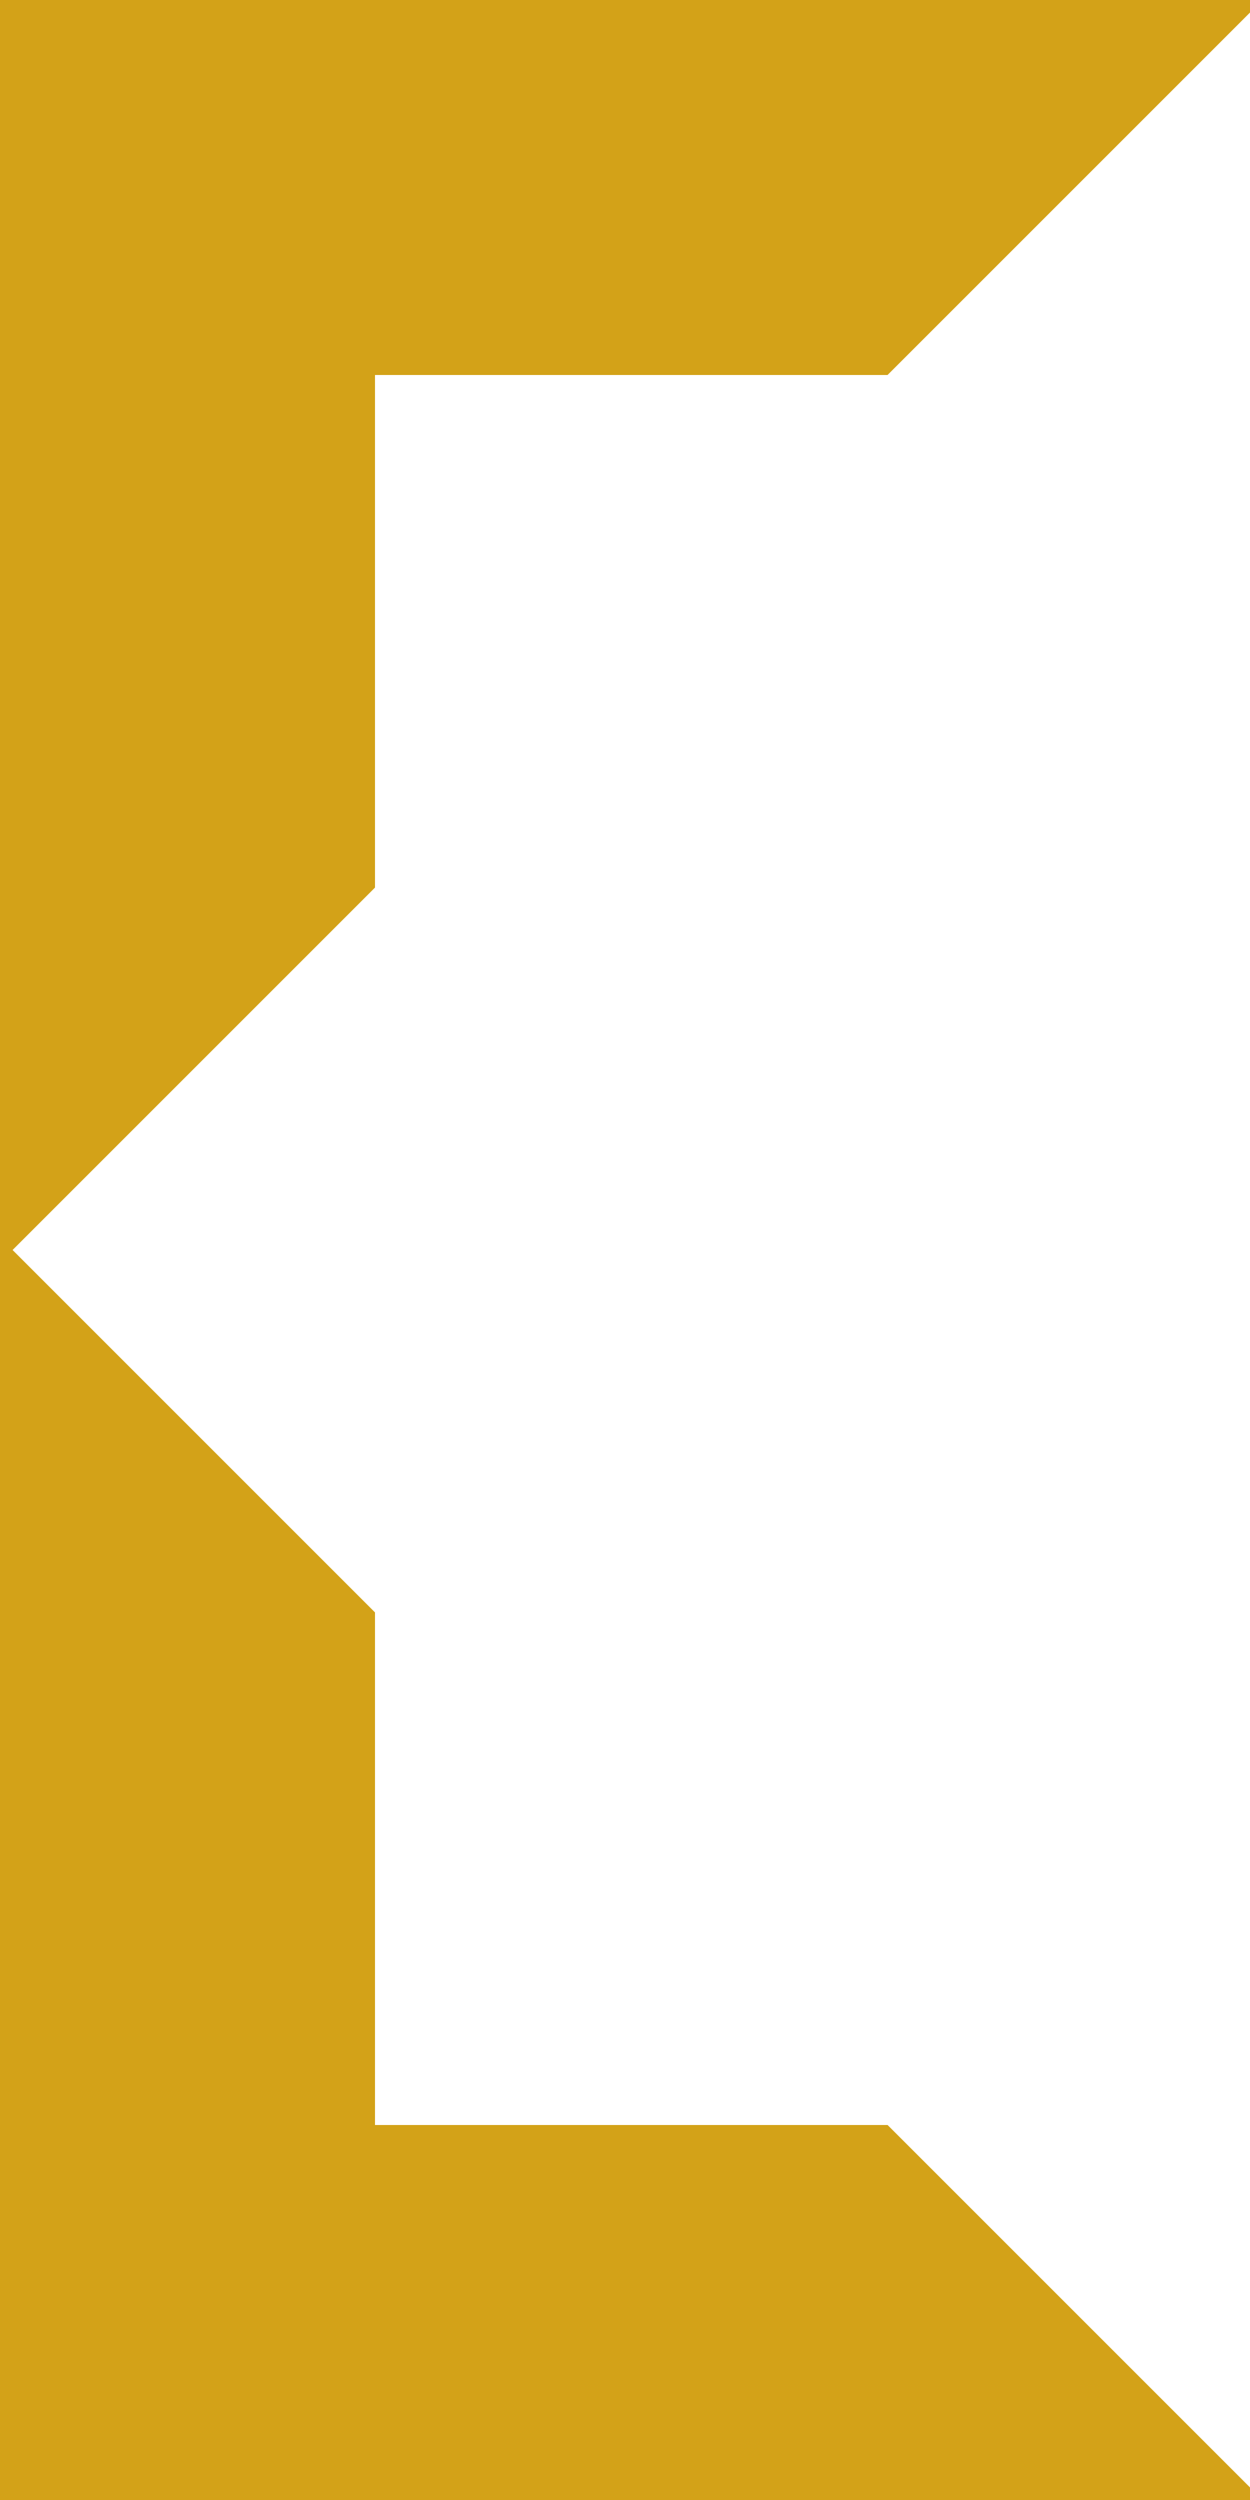 <?xml version="1.0" encoding="utf-8"?>
<!-- Generator: Adobe Illustrator 15.0.0, SVG Export Plug-In  -->
<!DOCTYPE svg PUBLIC "-//W3C//DTD SVG 1.1//EN" "http://www.w3.org/Graphics/SVG/1.1/DTD/svg11.dtd">
<svg version="1.1"
	 xmlns="http://www.w3.org/2000/svg" xmlns:xlink="http://www.w3.org/1999/xlink" xmlns:a="http://ns.adobe.com/AdobeSVGViewerExtensions/3.0/"
	 x="0px" y="0px" width="300px" height="600px" viewBox="0 0 300 600" overflow="visible" enable-background="new 0 0 300 600"
	 xml:space="preserve">
<defs>
</defs>
<path fill="#D3A218" d="M0,0v600h300V0H0z M300,596.98L213.02,510H90V386.98L3.02,300L90,213.02V90h123.01L300,3.01V596.98z"/>
</svg>
